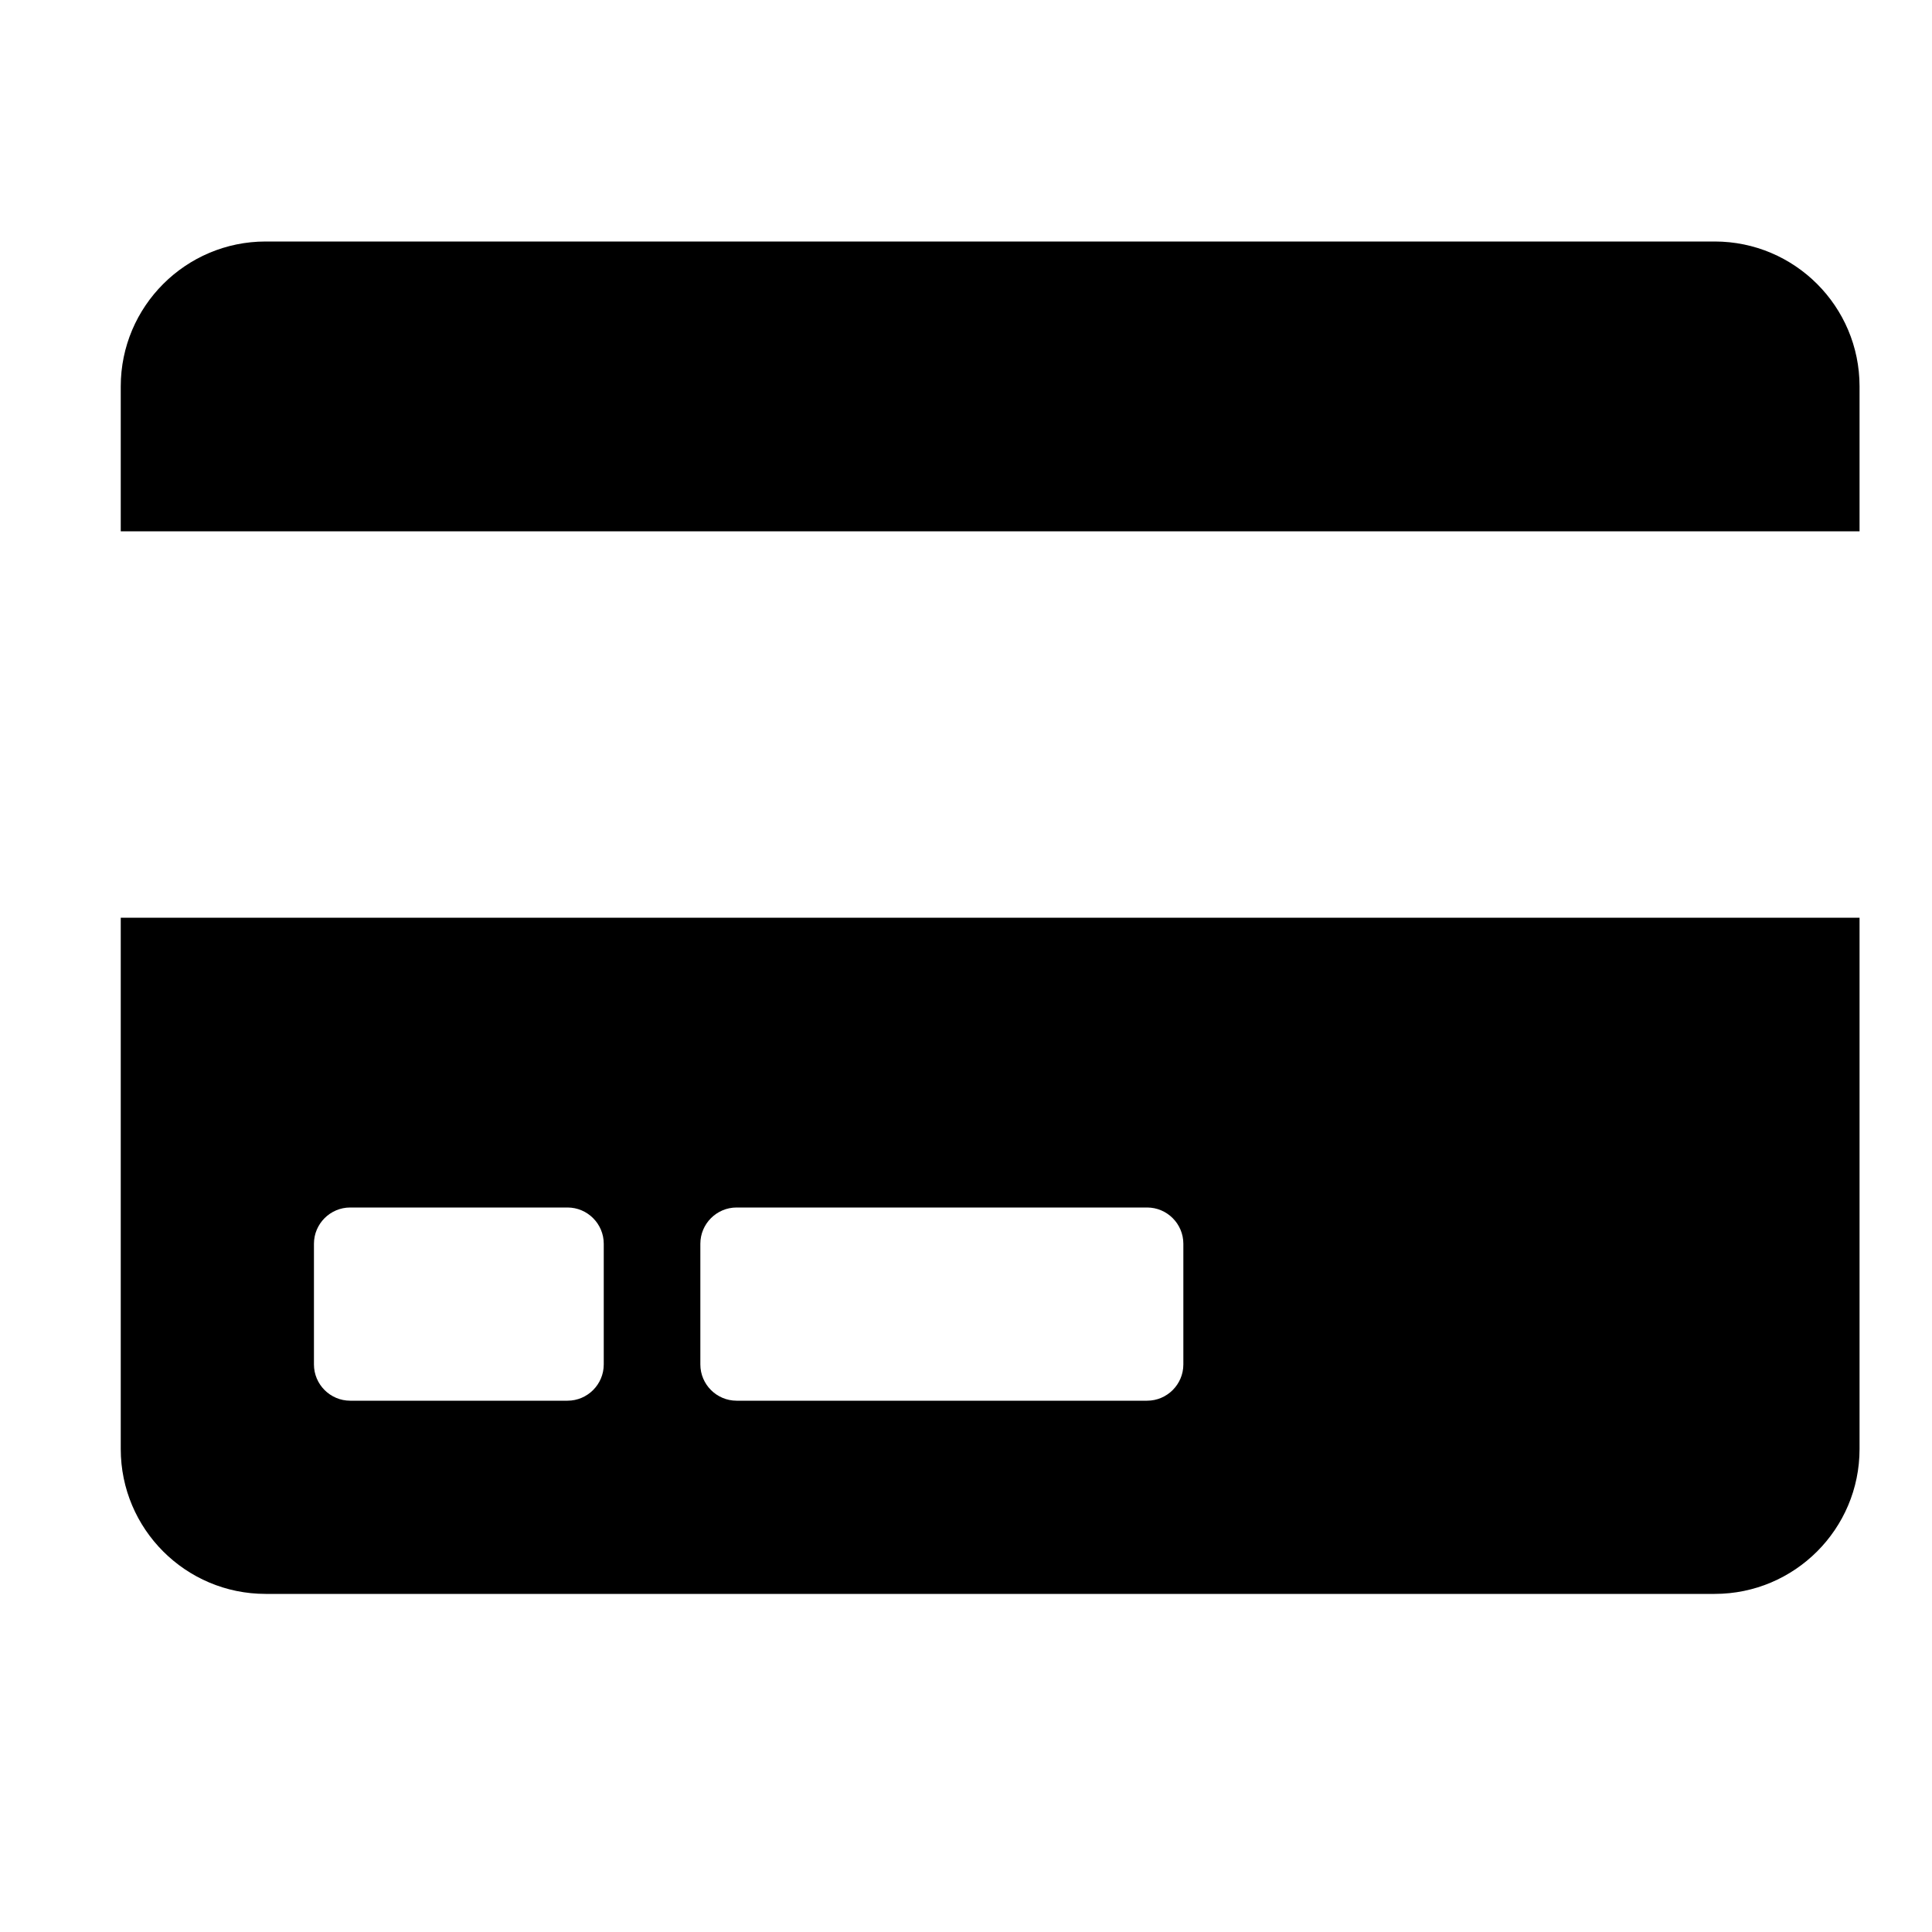 <svg viewBox="0 0 16 16" xmlns="http://www.w3.org/2000/svg">
  <path d="M1 12c0 .662.537 1.2 1.2 1.2h12c.662 0 1.2-.537 1.2-1.2V7.6H1V12zm4.8-1.7c0-.165.135-.3.3-.3h3.4c.165 0 .3.135.3.3v1c0 .165-.135.3-.3.3H6.1c-.165 0-.3-.135-.3-.3v-1zm-3.2 0c0-.165.135-.3.3-.3h1.8c.165 0 .3.135.3.3v1c0 .165-.135.3-.3.3H2.9c-.165 0-.3-.135-.3-.3v-1zm12.8-7.1v1.2H1V3.2C1 2.538 1.538 2 2.2 2h12c.662 0 1.2.537 1.2 1.2z" fill="#000"/>
</svg>
